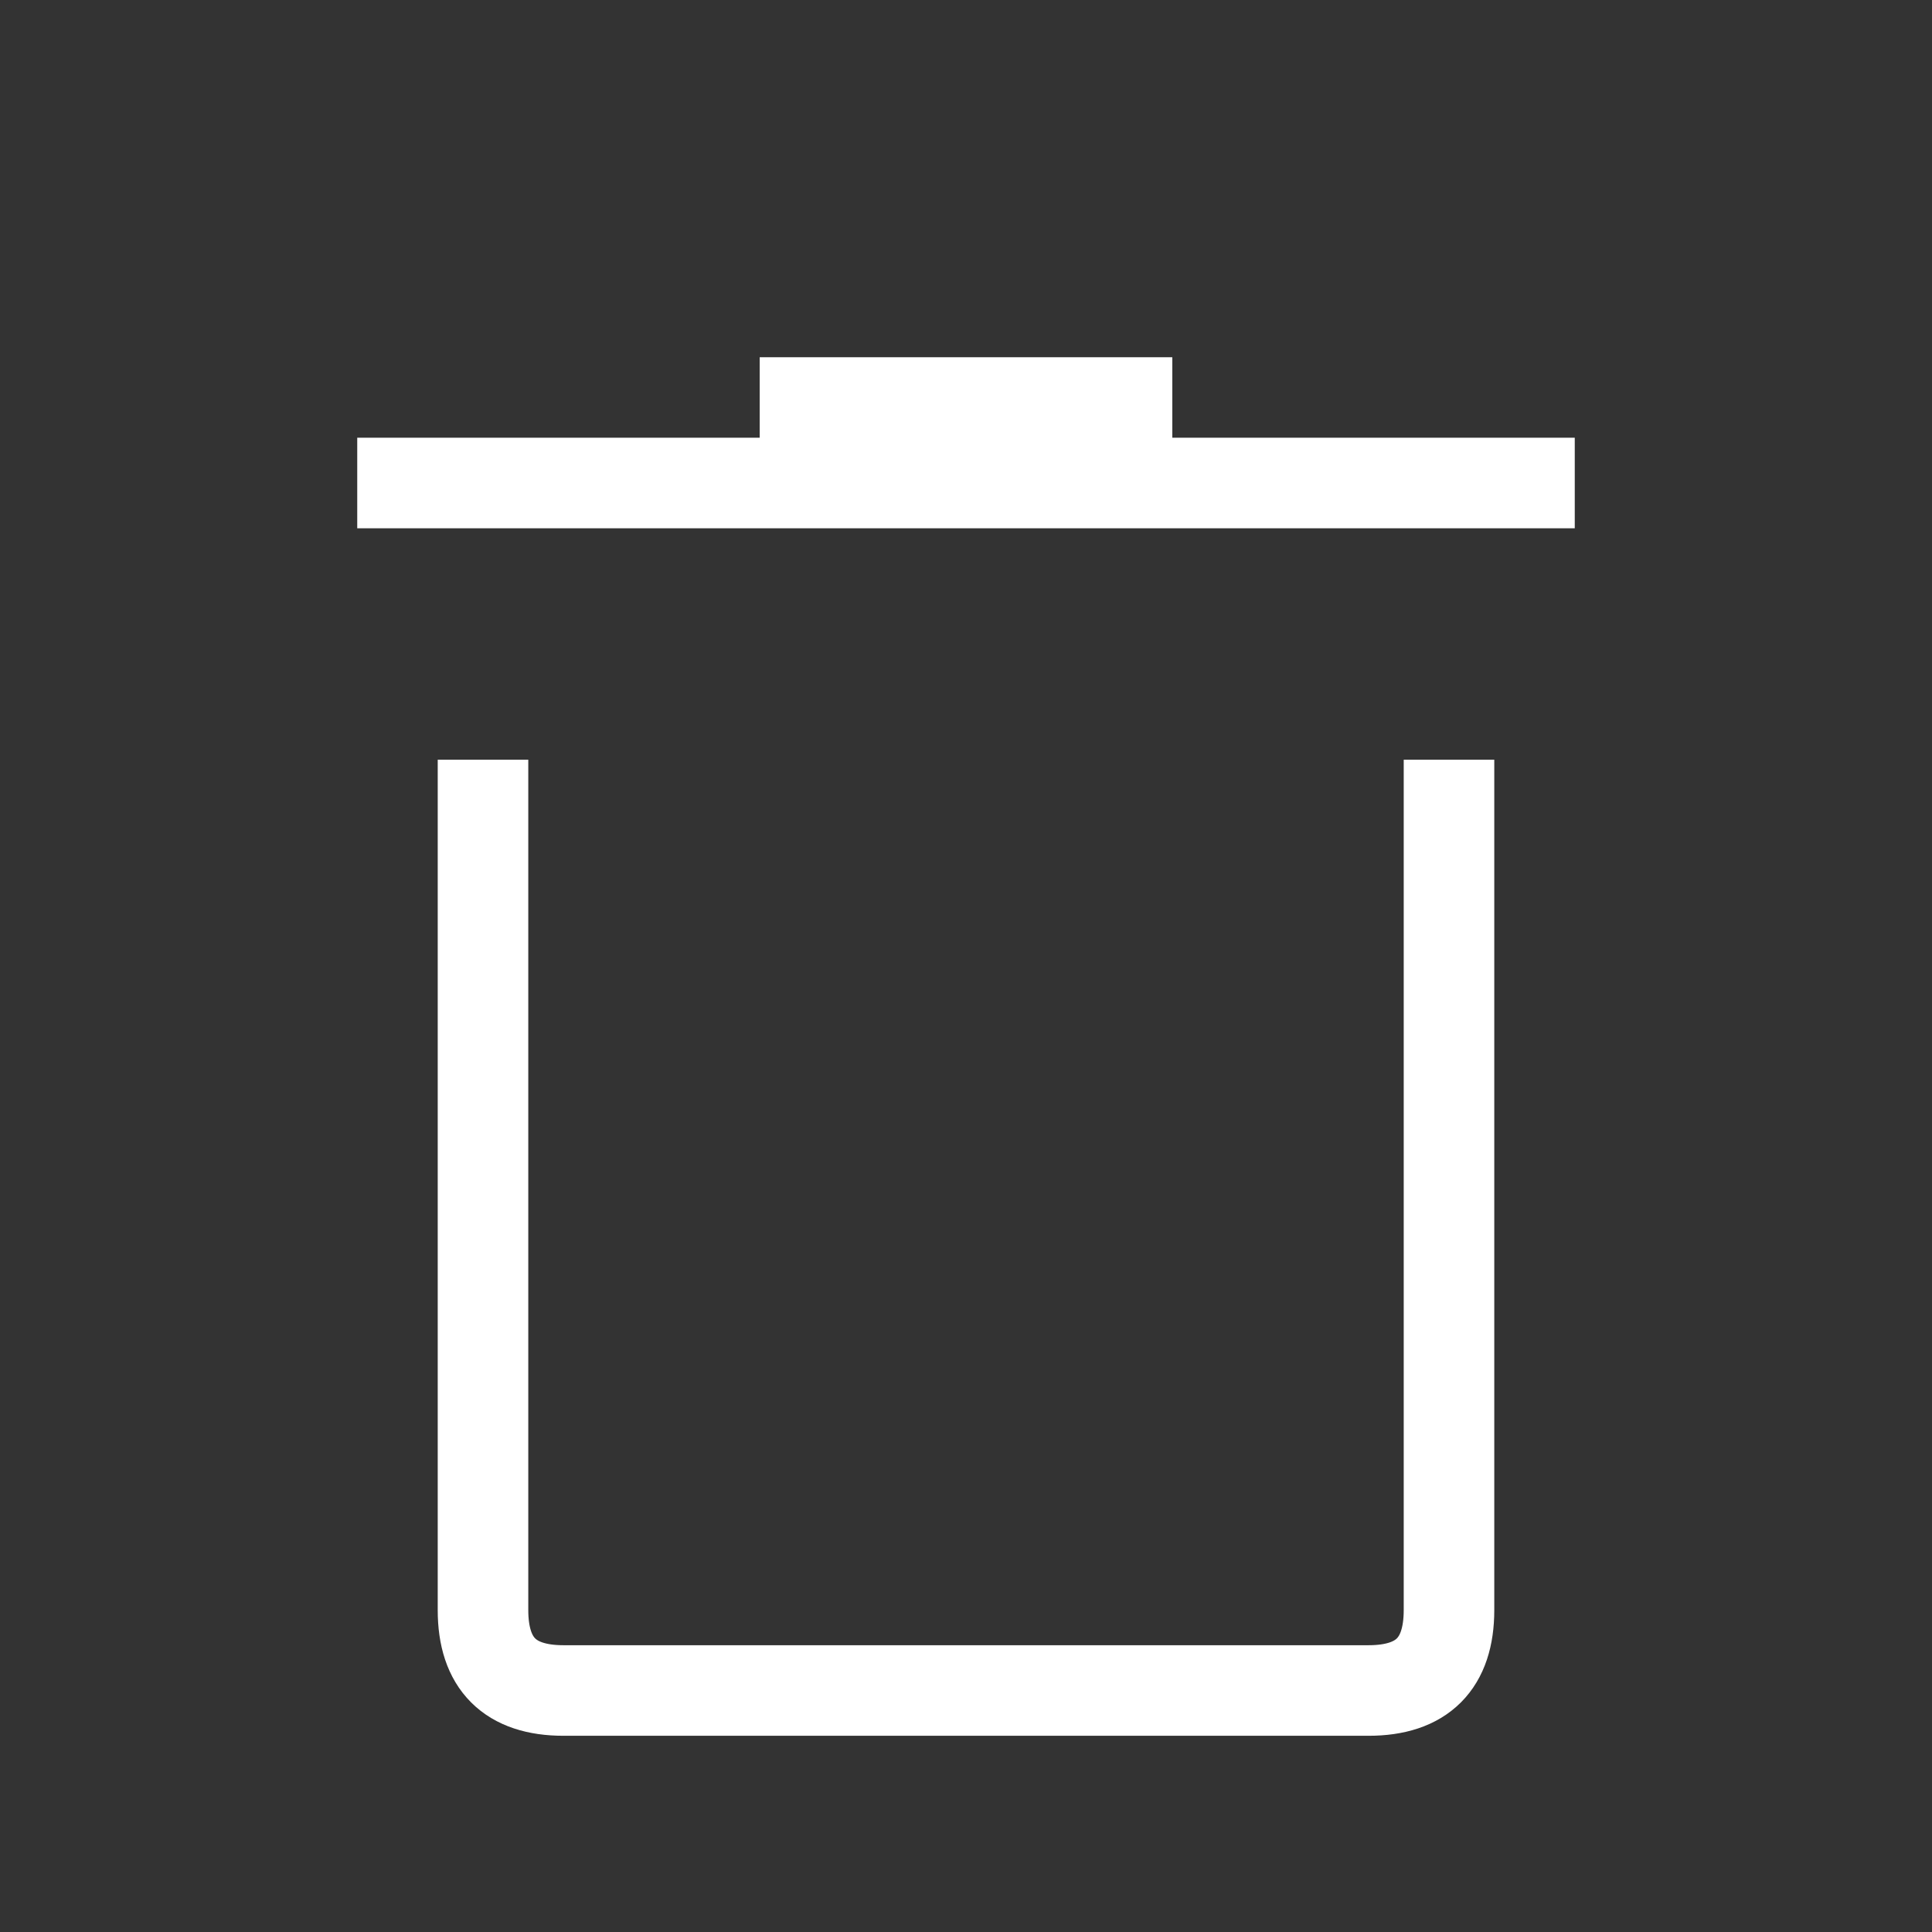 <svg width="32" height="32" viewBox="0 0 32 32" fill="none" xmlns="http://www.w3.org/2000/svg">
<rect x="0" y="0" width="32" height="32" fill="#333333" stroke="none"/>
<path d="M25.333 8H6.667M18.667 6.667H13.333M8 13.333V26.667C8 27.556 8.445 28 9.333 28C10.222 28 14.667 28 22.667 28C23.556 28 24 27.556 24 26.667C24 25.778 24 21.333 24 13.333" stroke="#fff" stroke-width="1.5" stroke-linecap="square"/>
</svg>
